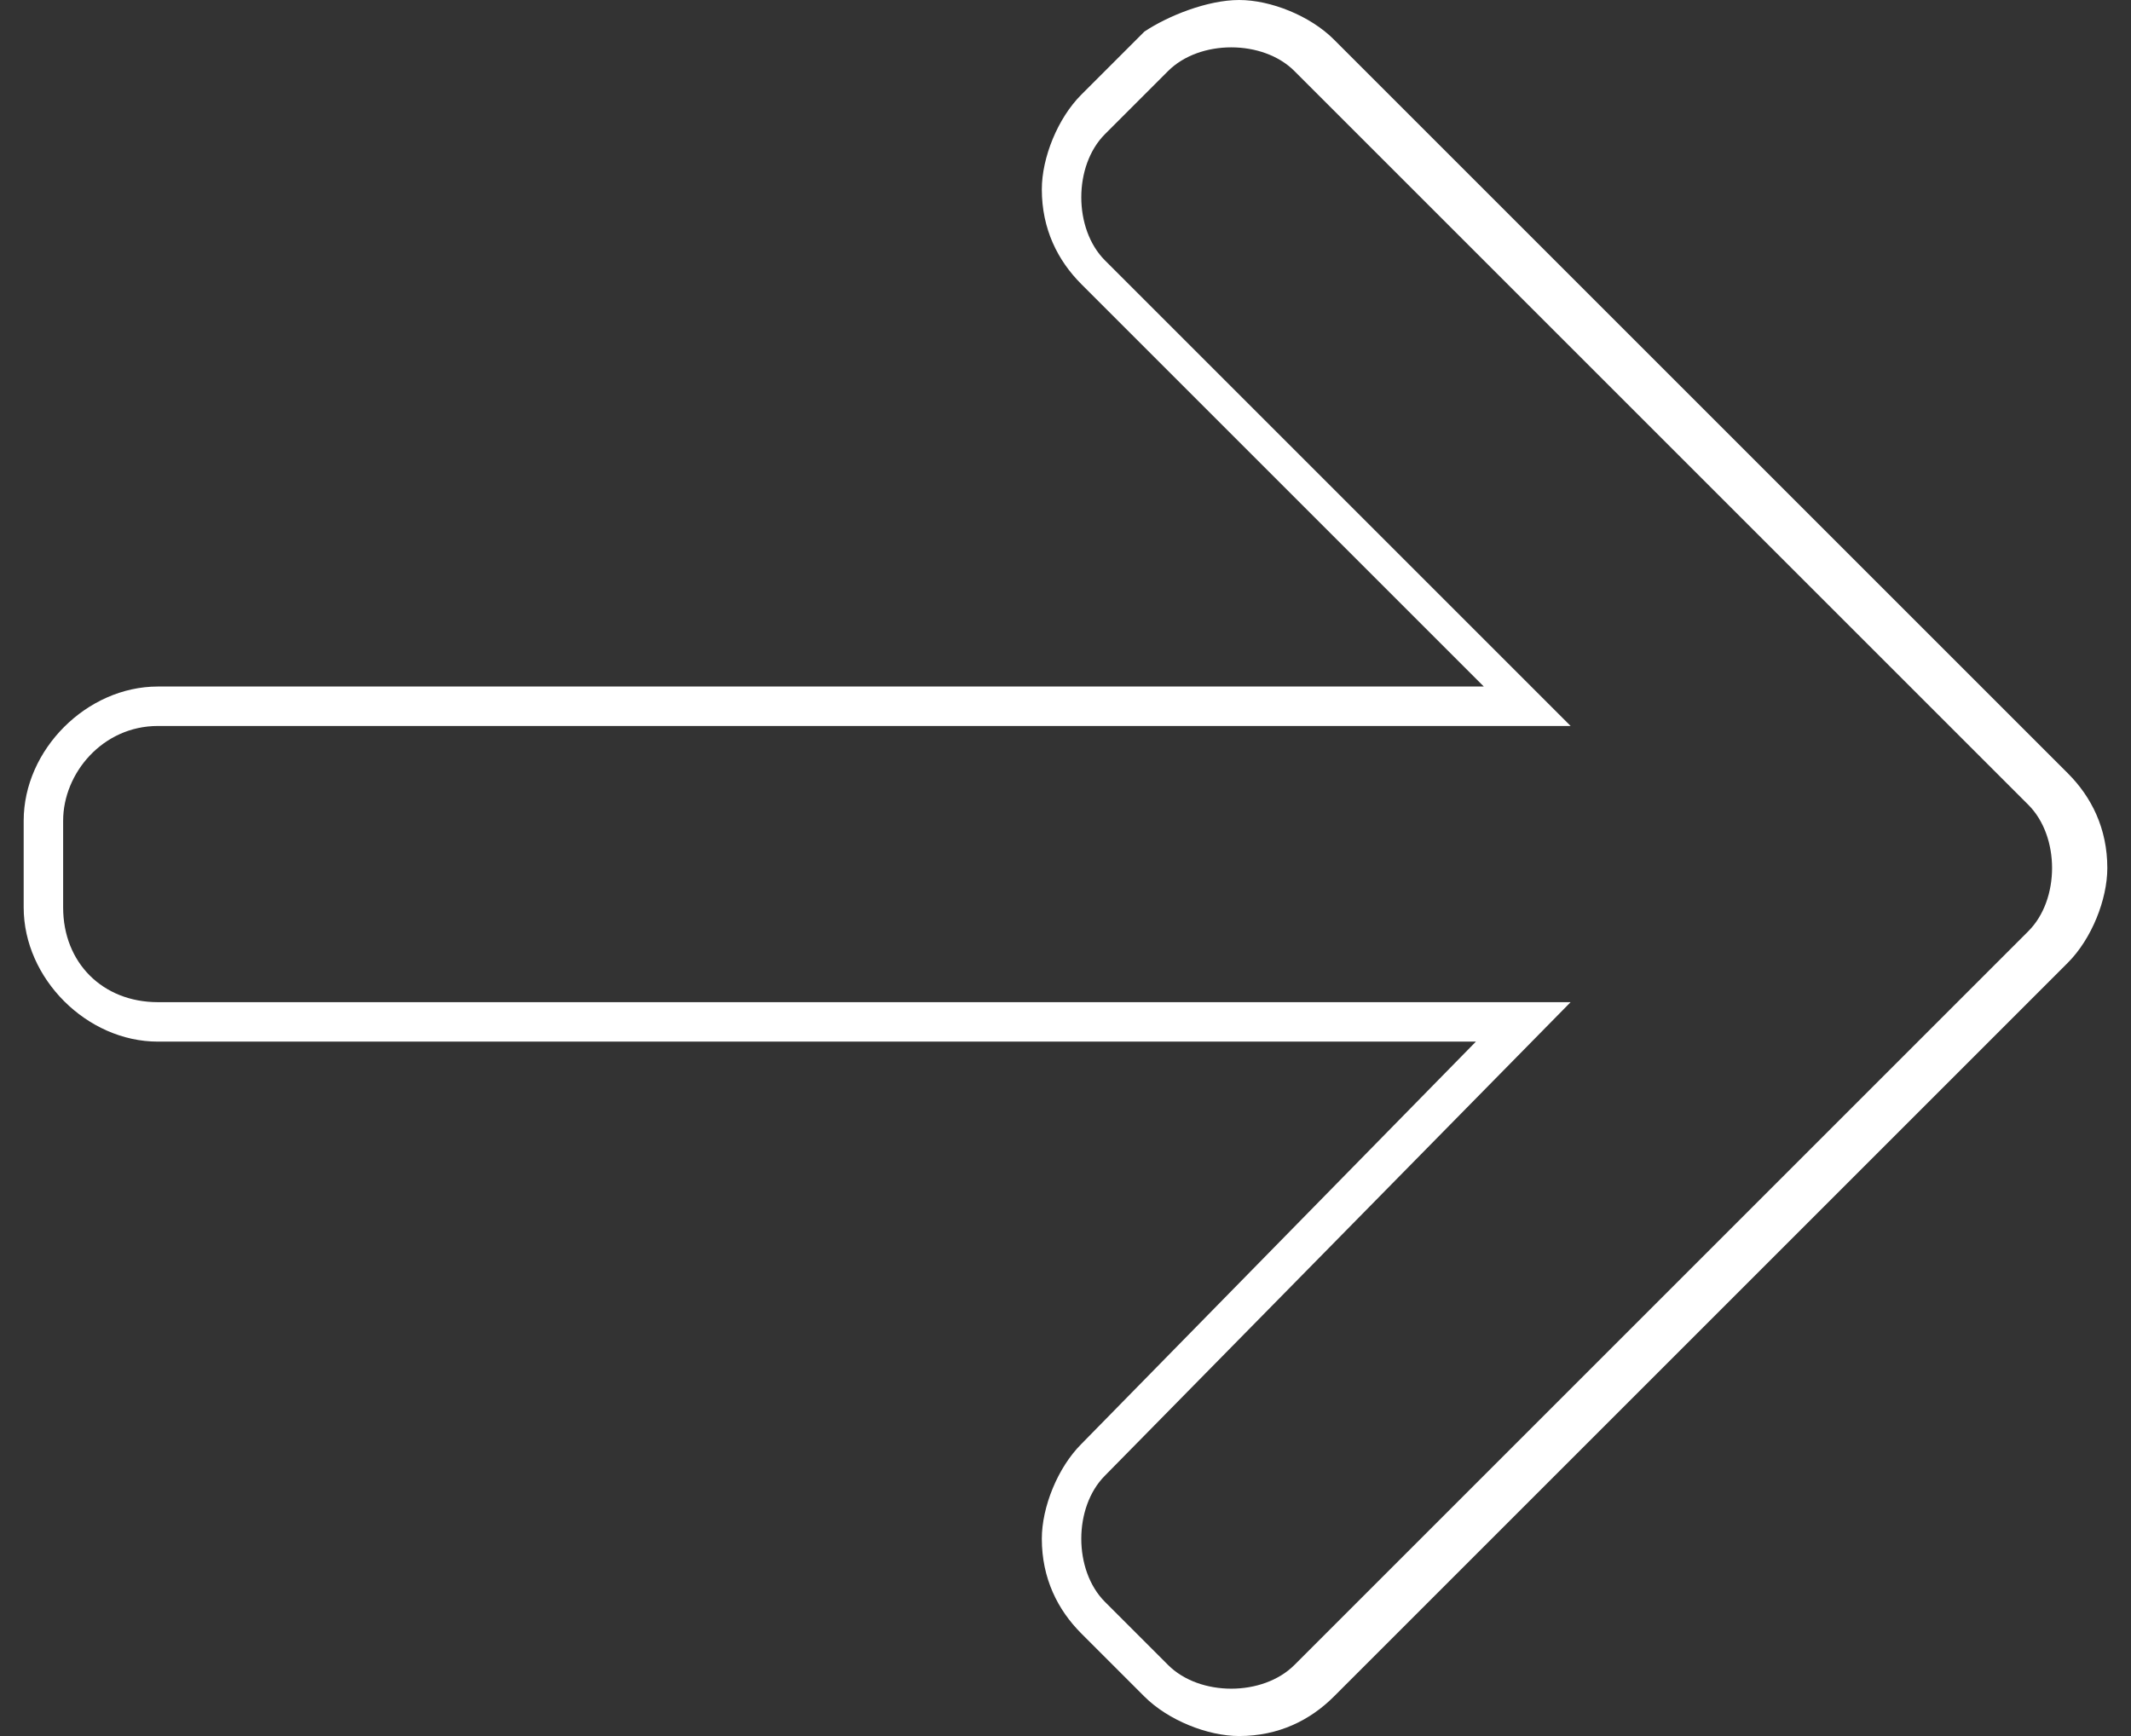 <svg xmlns="http://www.w3.org/2000/svg" viewBox="0 0 27 22">
  <rect x="0" y="0" width="27" height="22" fill="#333333" stroke="none"/>
  <title>Hollow right arrow icon - white</title>
  <path fill="#fff" d="M7.3 8.7h11.5l-5.1-5.1c-.3-.3-.5-.7-.5-1.2 0-.4.2-.9.5-1.2l.8-.8c.3-.2.8-.4 1.2-.4.4 0 .9.2 1.2.5l9.3 9.3c.3.3.5.7.5 1.2 0 .4-.2.9-.5 1.2l-9.3 9.3c-.3.3-.7.5-1.2.5-.4 0-.9-.2-1.2-.5l-.8-.8c-.3-.3-.5-.7-.5-1.2 0-.4.2-.9.5-1.2l5-5.1H2c-.9 0-1.7-.8-1.7-1.7v-1.1c0-.9.8-1.7 1.7-1.7h5.3m-.1.5H2c-.7 0-1.2.6-1.2 1.2v1.1c0 .7.5 1.2 1.2 1.2h17.9l-5.9 6c-.2.2-.3.5-.3.8 0 .3.1.6.3.8l.8.8c.2.2.5.3.8.3.3 0 .6-.1.8-.3l9.3-9.3c.2-.2.3-.5.3-.8 0-.3-.1-.6-.3-.8L16.4.9c-.2-.2-.5-.3-.8-.3-.3 0-.6.1-.8.3l-.8.8c-.2.2-.3.5-.3.8 0 .3.1.6.3.8l5.9 5.9H7.2"/>
</svg>
